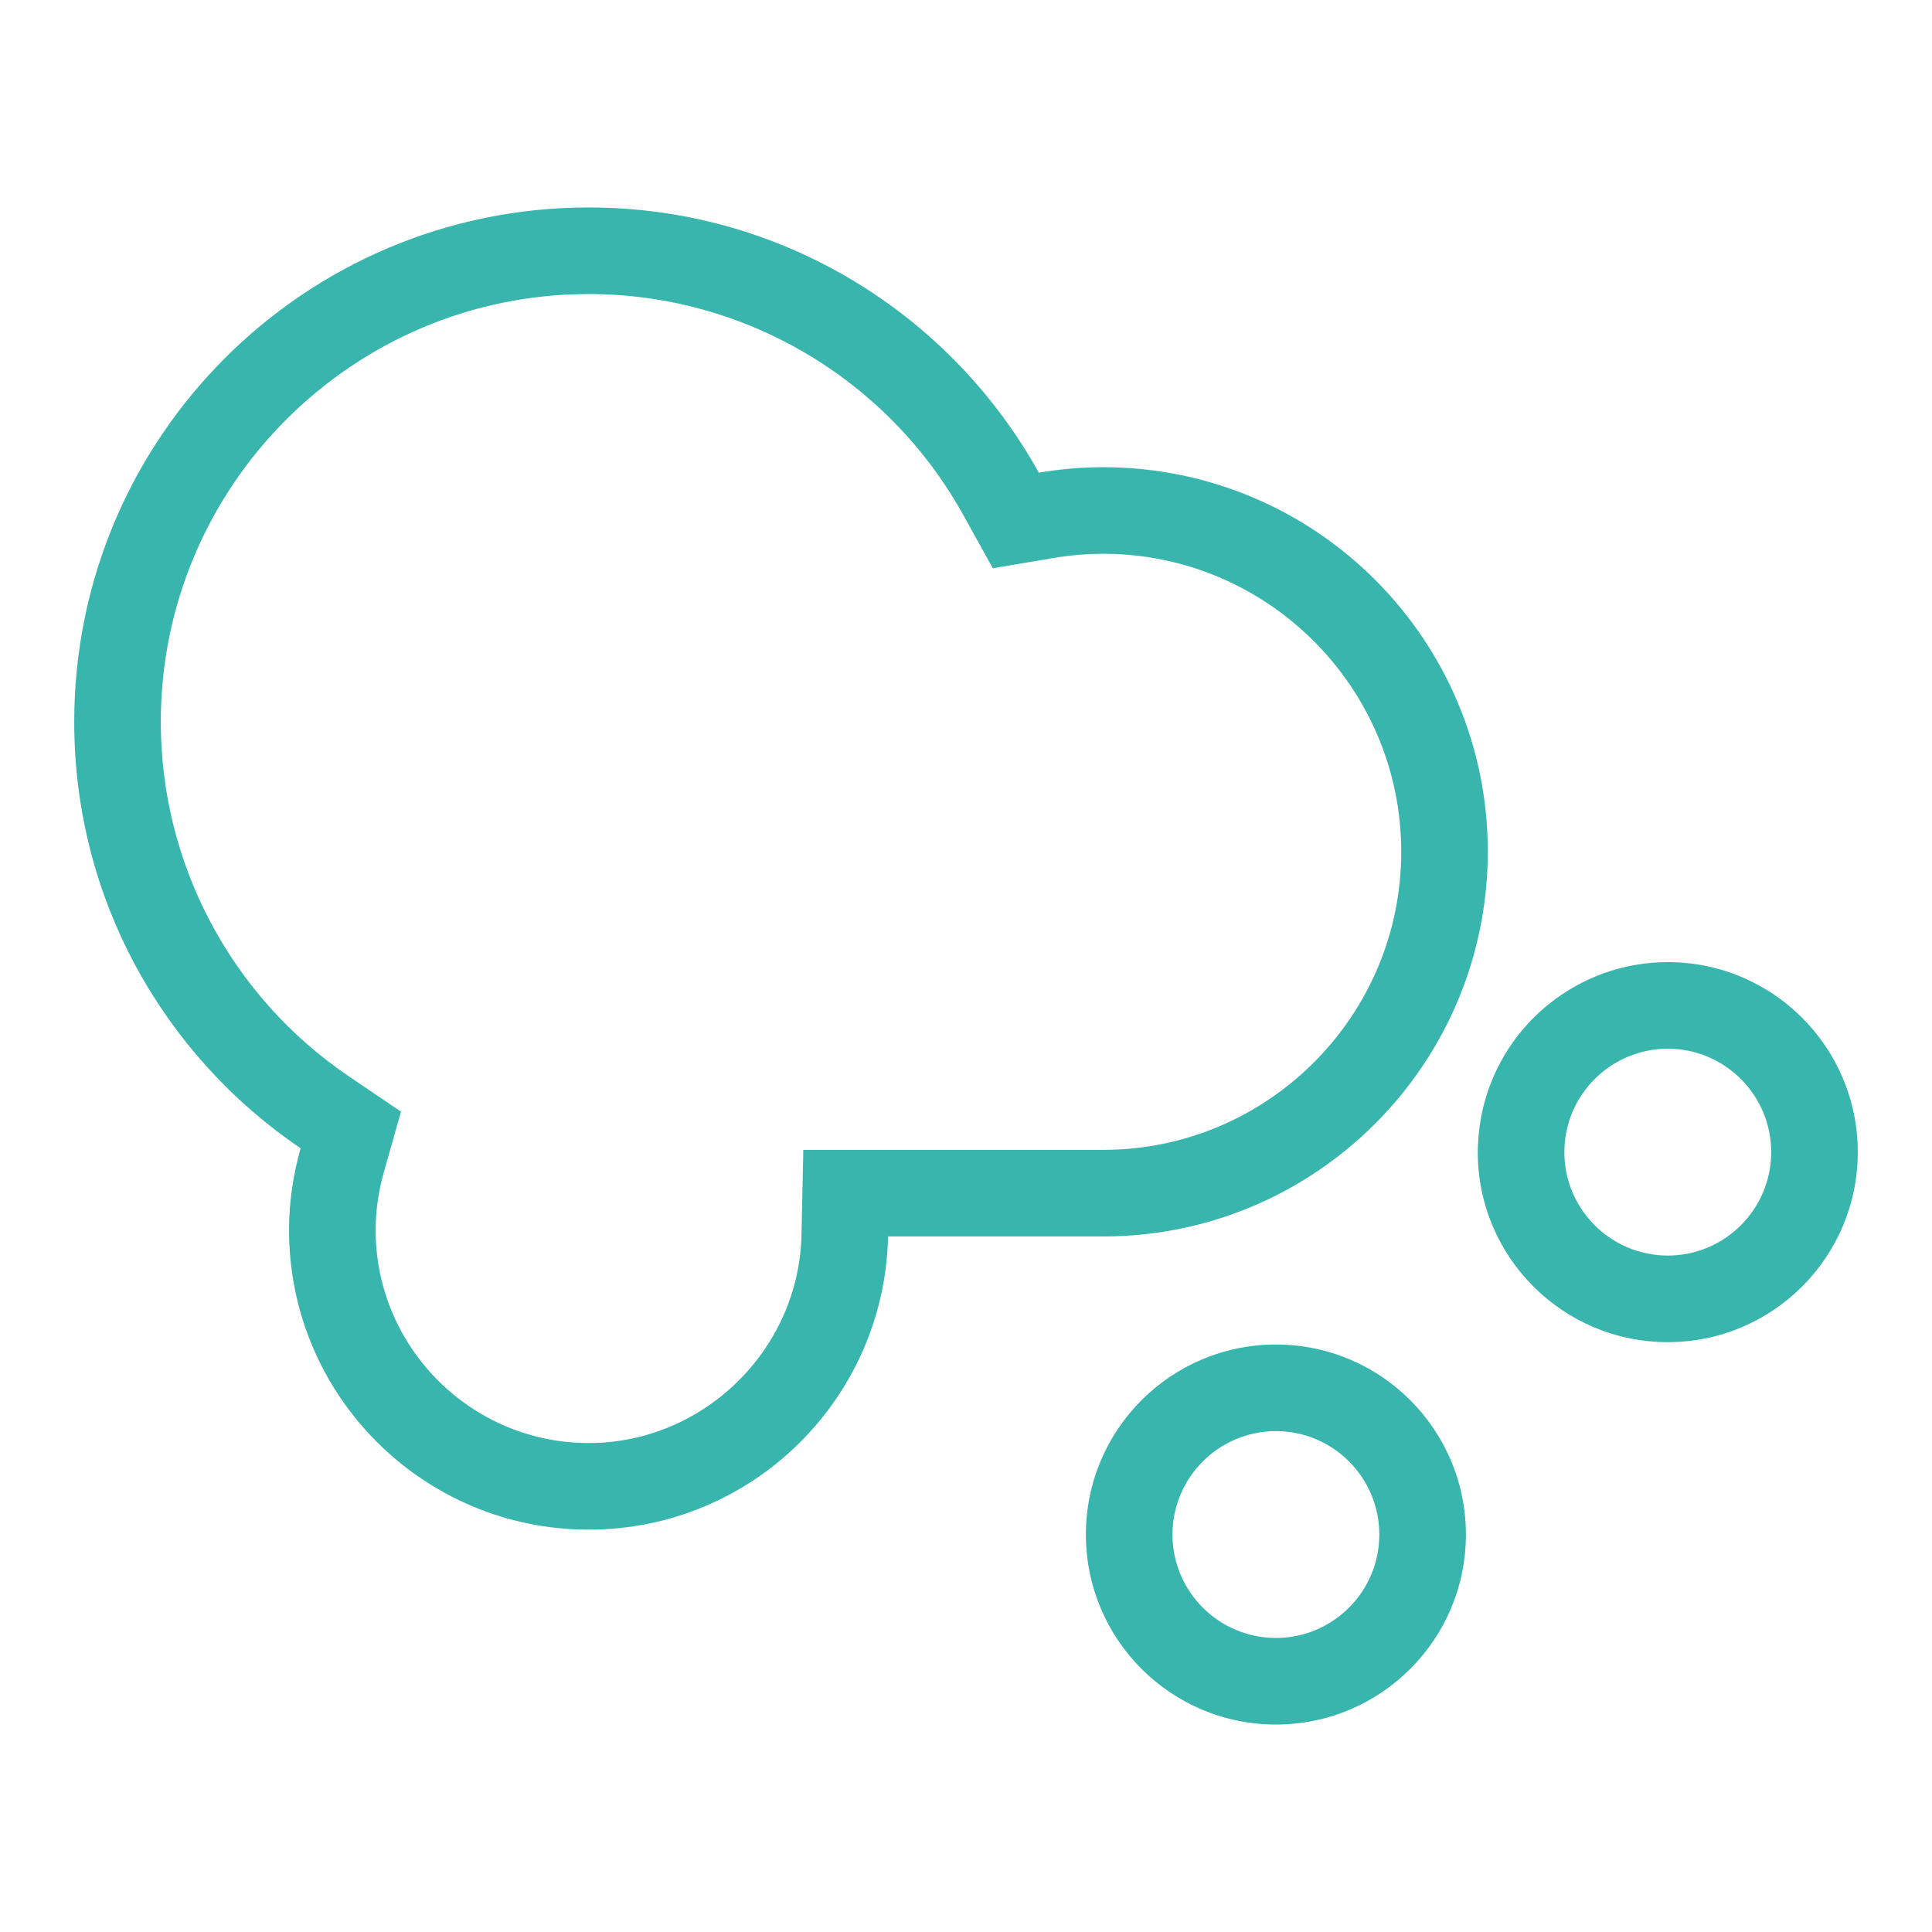 <svg version="1.1" xmlns="http://www.w3.org/2000/svg" xmlns:xlink="http://www.w3.org/1999/xlink" width="600" height="600" enable-background="new 0 0 1200 1200" xml:space="preserve" style=""><rect id="backgroundrect" width="100%" height="100%" x="0" y="0" fill="none" stroke="none" style="" class=""/>


<g class="currentLayer" style=""><title>Layer 1</title><g id="svg_1" class="selected">
	<path fill="#38b5ad" d="M396.252,417.556 c-32.603,0 -59.019,26.421 -59.019,59.013 c0,32.593 26.416,59.003 59.019,59.003 c32.581,0 58.997,-26.41 58.997,-59.003 C455.249,443.977 428.833,417.556 396.252,417.556 zM396.252,508.683 c-17.72,0 -32.13,-14.405 -32.13,-32.114 c0,-17.714 14.41,-32.124 32.13,-32.124 c17.708,0 32.108,14.41 32.108,32.124 C428.36,494.278 413.96,508.683 396.252,508.683 z" id="svg_2"/>
	<path fill="#38b5ad" d="M342.611,145.094 c-6.816,0 -13.497,0.604 -20.004,1.701 c-27.259,-49.113 -79.626,-82.367 -139.776,-82.367 c-88.244,0 -159.782,71.538 -159.782,159.777 c0,55.095 27.886,103.673 70.312,132.399 c-2.29,8.077 -3.595,16.574 -3.595,25.387 c0,51.398 41.662,93.055 93.073,93.055 c50.715,0 91.883,-40.59 92.958,-91.059 h66.814 c36.451,0 69.064,-16.349 90.975,-42.088 c11.033,-12.961 19.336,-28.306 24.047,-45.158 c2.857,-10.246 4.422,-21.039 4.422,-32.198 C462.055,198.577 408.572,145.094 342.611,145.094 zM342.611,357.099 h-93.136 l-0.562,26.316 c-0.759,35.7 -30.399,64.742 -66.074,64.742 c-36.494,0 -66.184,-29.683 -66.184,-66.166 c0,-5.95 0.866,-12.026 2.576,-18.055 l5.301,-18.696 l-16.096,-10.902 c-36.631,-24.799 -58.499,-65.972 -58.499,-110.133 c0,-73.277 59.617,-132.889 132.894,-132.889 c48.255,0 92.805,26.258 116.267,68.529 l9.229,16.626 l18.748,-3.162 c5.226,-0.882 10.451,-1.328 15.535,-1.328 c51.035,0 92.555,41.524 92.555,92.561 S393.647,357.099 342.611,357.099 z" id="svg_3"/>
	<path fill="#38b5ad" d="M517.954,298.8 c-13.964,0 -26.773,4.873 -36.878,12.977 c-12.277,9.847 -20.508,24.483 -21.889,41.089 c-0.137,1.634 -0.252,3.277 -0.252,4.947 c0,32.592 26.416,59.003 59.019,59.003 c32.581,0 58.997,-26.411 58.997,-59.003 S550.535,298.8 517.954,298.8 zM517.954,389.927 c-17.72,0 -32.13,-14.405 -32.13,-32.114 c0,-17.714 14.41,-32.124 32.13,-32.124 c17.708,0 32.108,14.41 32.108,32.124 C550.063,375.522 535.662,389.927 517.954,389.927 z" id="svg_4"/>
</g></g></svg>